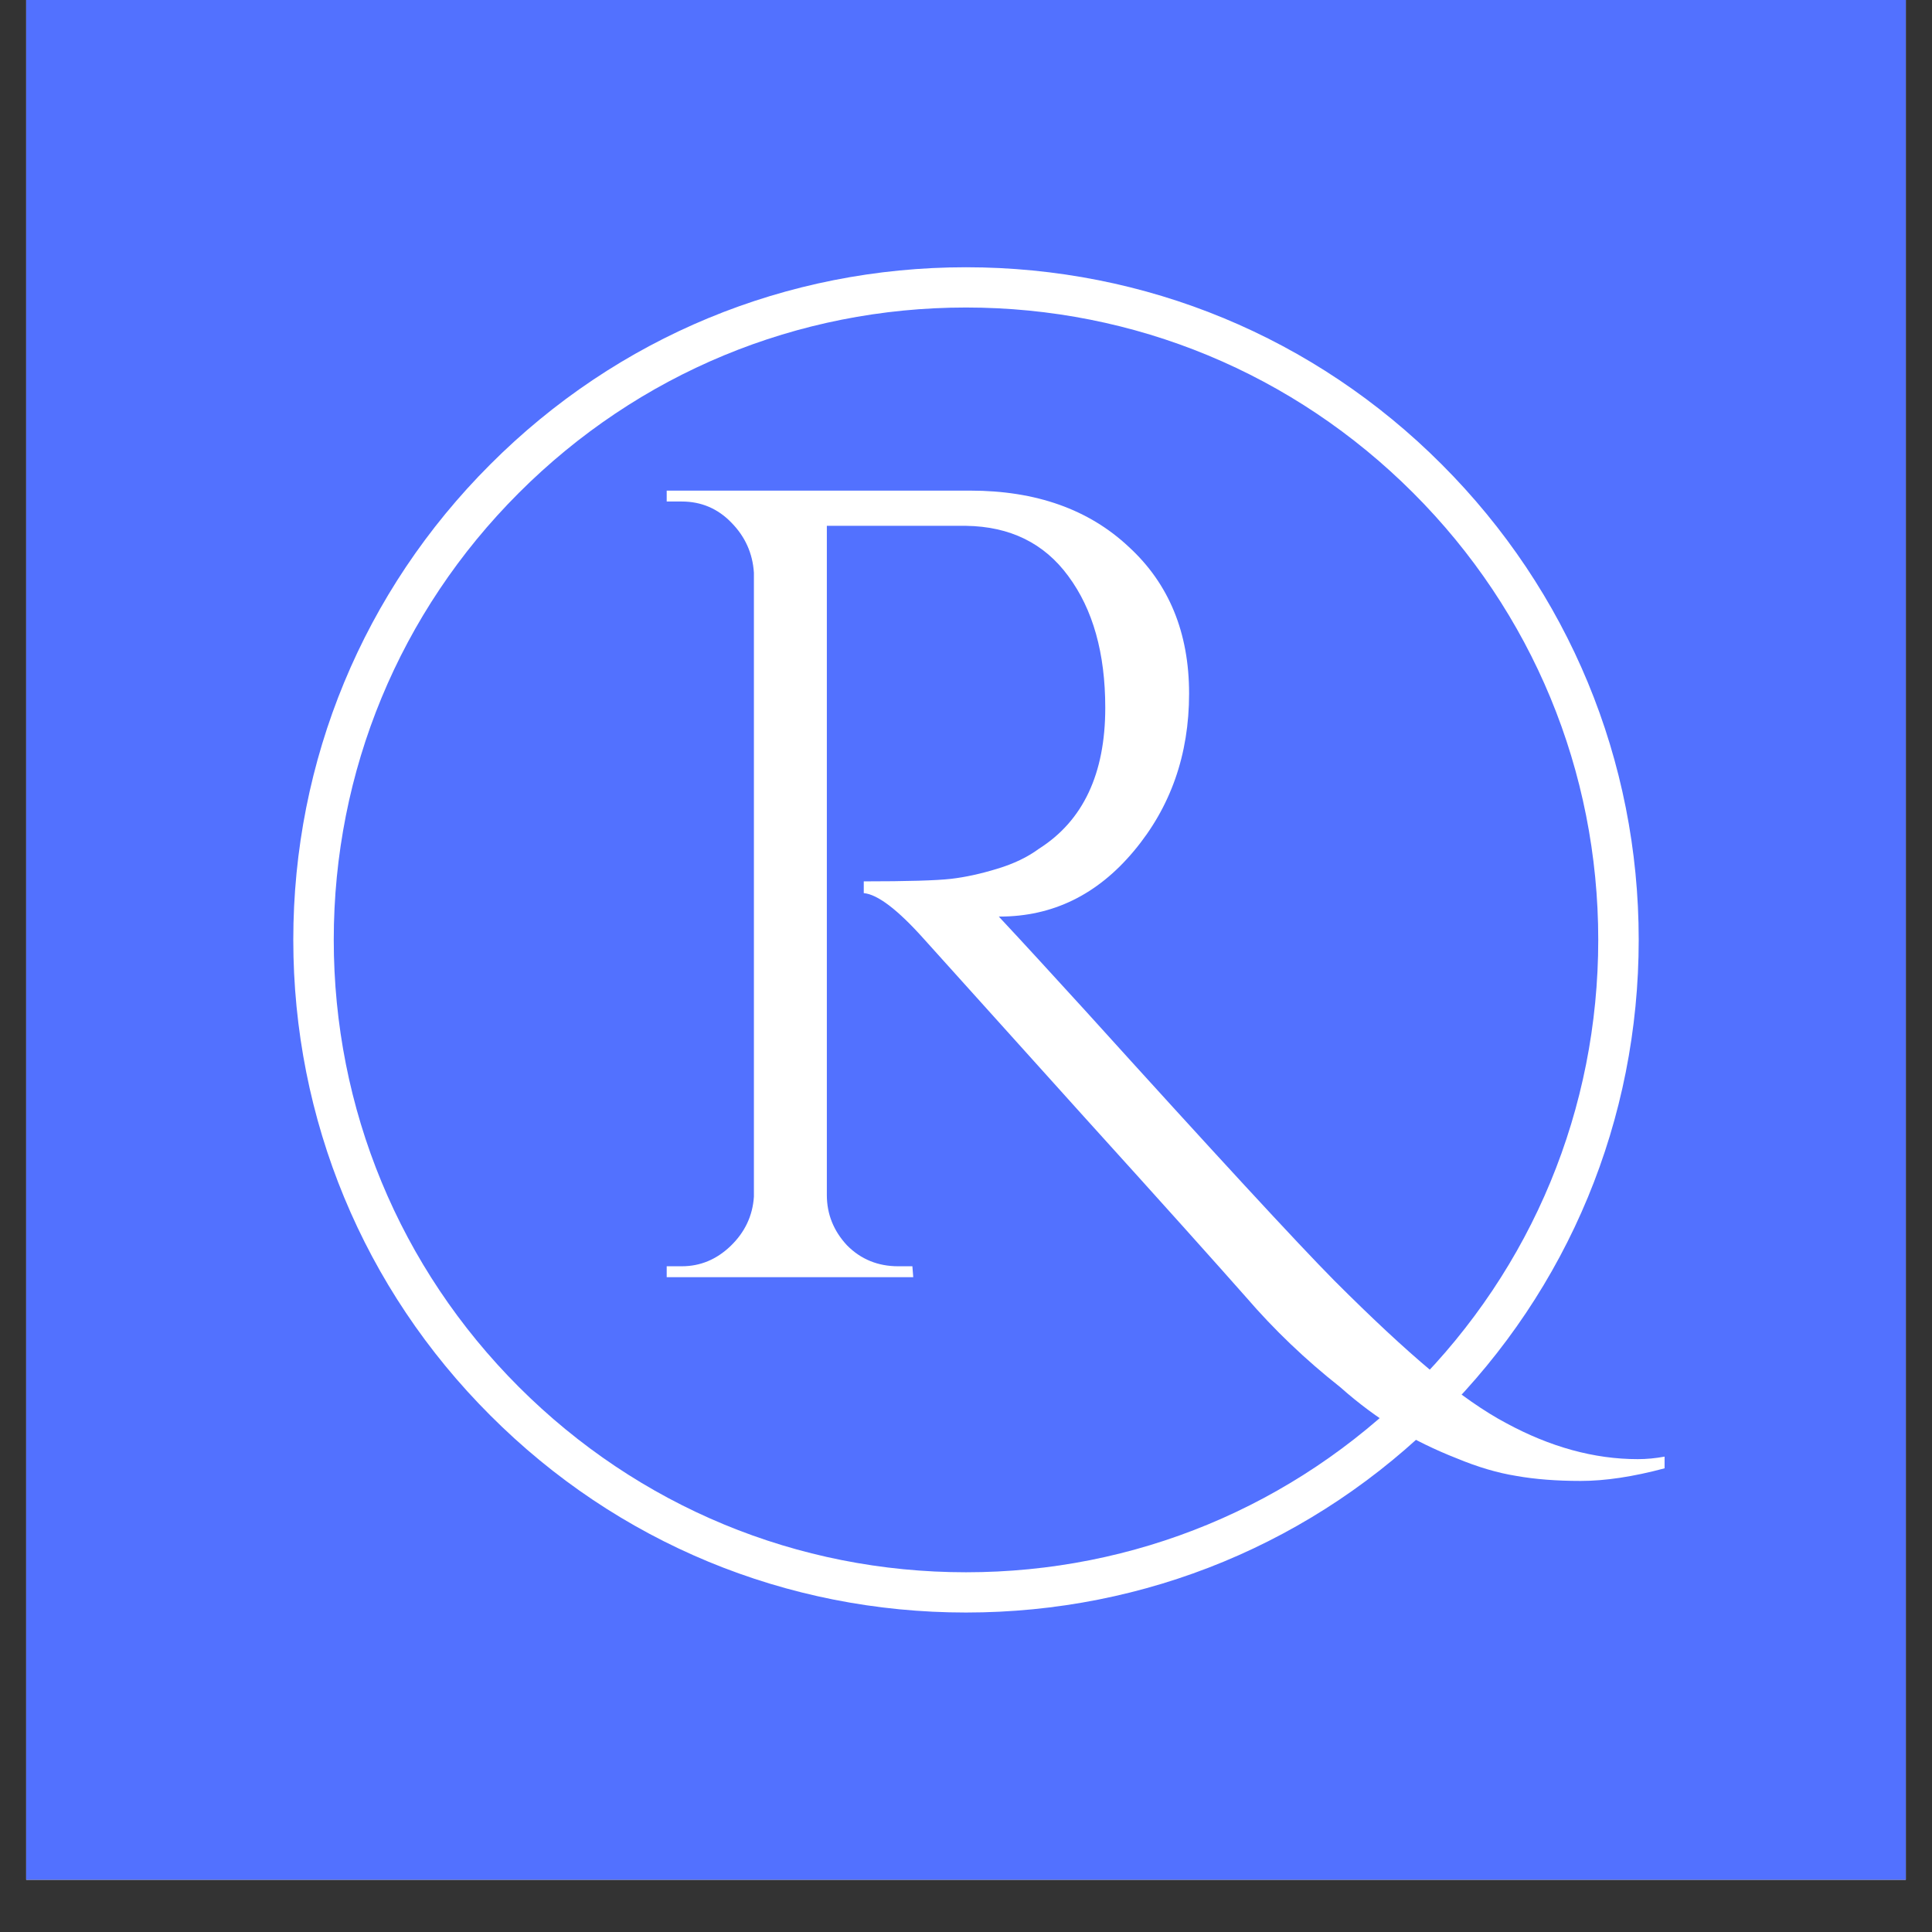 <svg xmlns="http://www.w3.org/2000/svg" xmlns:xlink="http://www.w3.org/1999/xlink" width="48" zoomAndPan="magnify" viewBox="0 0 36 36" height="48" preserveAspectRatio="xMidYMid meet" version="1.0"><rect x="0" y="0" width="36" height="36" fill="#333333" stroke="none"/><defs><g/><clipPath id="00ba388cff"><path d="M 0.488 0 L 35.512 0 L 35.512 35.027 L 0.488 35.027 Z M 0.488 0 " clip-rule="nonzero"/></clipPath><clipPath id="d352d0a759"><path d="M 5.465 4.98 L 30.535 4.98 L 30.535 30.047 L 5.465 30.047 Z M 5.465 4.98 " clip-rule="nonzero"/></clipPath><clipPath id="8838af5415"><path d="M 18 30.047 C 14.652 30.047 11.504 28.746 9.137 26.375 C 6.77 24.012 5.465 20.859 5.465 17.512 C 5.465 14.168 6.77 11.016 9.137 8.652 C 11.504 6.281 14.652 4.98 18 4.98 C 21.348 4.98 24.496 6.281 26.863 8.652 C 29.23 11.02 30.535 14.168 30.535 17.512 C 30.535 20.859 29.23 24.012 26.863 26.375 C 24.496 28.746 21.348 30.047 18 30.047 Z M 18 5.73 C 14.855 5.73 11.895 6.957 9.668 9.184 C 7.445 11.406 6.219 14.367 6.219 17.512 C 6.219 20.66 7.445 23.621 9.668 25.844 C 11.895 28.07 14.855 29.297 18 29.297 C 21.145 29.297 24.105 28.07 26.332 25.844 C 28.555 23.621 29.781 20.66 29.781 17.512 C 29.781 14.367 28.555 11.406 26.332 9.184 C 24.105 6.957 21.145 5.73 18 5.73 Z M 18 5.73 " clip-rule="nonzero"/></clipPath></defs><g clip-path="url(#00ba388cff)"><path fill="#ffffff" d="M 0.488 0 L 35.512 0 L 35.512 35.027 L 0.488 35.027 Z M 0.488 0 " fill-opacity="1" fill-rule="nonzero"/><path fill="#5271ff" d="M 0.488 0 L 35.512 0 L 35.512 35.027 L 0.488 35.027 Z M 0.488 0 " fill-opacity="1" fill-rule="nonzero"/></g><g clip-path="url(#d352d0a759)"><g clip-path="url(#8838af5415)"><path fill="#ffffff" d="M 5.465 4.98 L 30.535 4.98 L 30.535 30.047 L 5.465 30.047 Z M 5.465 4.98 " fill-opacity="1" fill-rule="nonzero"/></g></g><g fill="#ffffff" fill-opacity="1"><g transform="translate(11.173, 23.798)"><g><path d="M 19.844 3.562 C 19.258 3.719 18.738 3.797 18.281 3.797 C 17.832 3.797 17.43 3.766 17.078 3.703 C 16.734 3.648 16.363 3.539 15.969 3.375 C 15.57 3.219 15.195 3.035 14.844 2.828 C 14.5 2.617 14.148 2.359 13.797 2.047 C 13.148 1.535 12.566 0.977 12.047 0.375 C 11.523 -0.219 10.516 -1.344 9.016 -3 C 7.523 -4.656 6.535 -5.754 6.047 -6.297 C 5.555 -6.848 5.18 -7.133 4.922 -7.156 L 4.922 -7.375 C 5.734 -7.375 6.273 -7.391 6.547 -7.422 C 6.816 -7.453 7.102 -7.516 7.406 -7.609 C 7.719 -7.703 7.977 -7.828 8.188 -7.984 C 9.008 -8.504 9.422 -9.379 9.422 -10.609 C 9.422 -11.629 9.191 -12.445 8.734 -13.062 C 8.285 -13.676 7.648 -13.988 6.828 -14 L 4.234 -14 L 4.234 -1.531 C 4.234 -1.176 4.359 -0.863 4.609 -0.594 C 4.867 -0.332 5.188 -0.203 5.562 -0.203 L 5.828 -0.203 L 5.844 0 L 1.25 0 L 1.25 -0.203 L 1.531 -0.203 C 1.875 -0.203 2.176 -0.328 2.438 -0.578 C 2.707 -0.836 2.852 -1.145 2.875 -1.5 L 2.875 -13.125 C 2.852 -13.488 2.711 -13.801 2.453 -14.062 C 2.203 -14.32 1.895 -14.453 1.531 -14.453 L 1.25 -14.453 L 1.25 -14.656 L 6.906 -14.656 C 8.133 -14.656 9.117 -14.305 9.859 -13.609 C 10.609 -12.922 10.984 -12.008 10.984 -10.875 C 10.984 -9.738 10.641 -8.758 9.953 -7.938 C 9.273 -7.125 8.441 -6.719 7.453 -6.719 C 7.453 -6.719 7.445 -6.719 7.438 -6.719 C 7.906 -6.219 8.441 -5.633 9.047 -4.969 C 11.461 -2.301 13.008 -0.625 13.688 0.062 C 14.375 0.75 14.977 1.312 15.5 1.75 C 16.031 2.188 16.492 2.508 16.891 2.719 C 17.711 3.164 18.531 3.391 19.344 3.391 C 19.508 3.391 19.676 3.375 19.844 3.344 Z M 19.844 3.562 "/></g></g></g></svg>